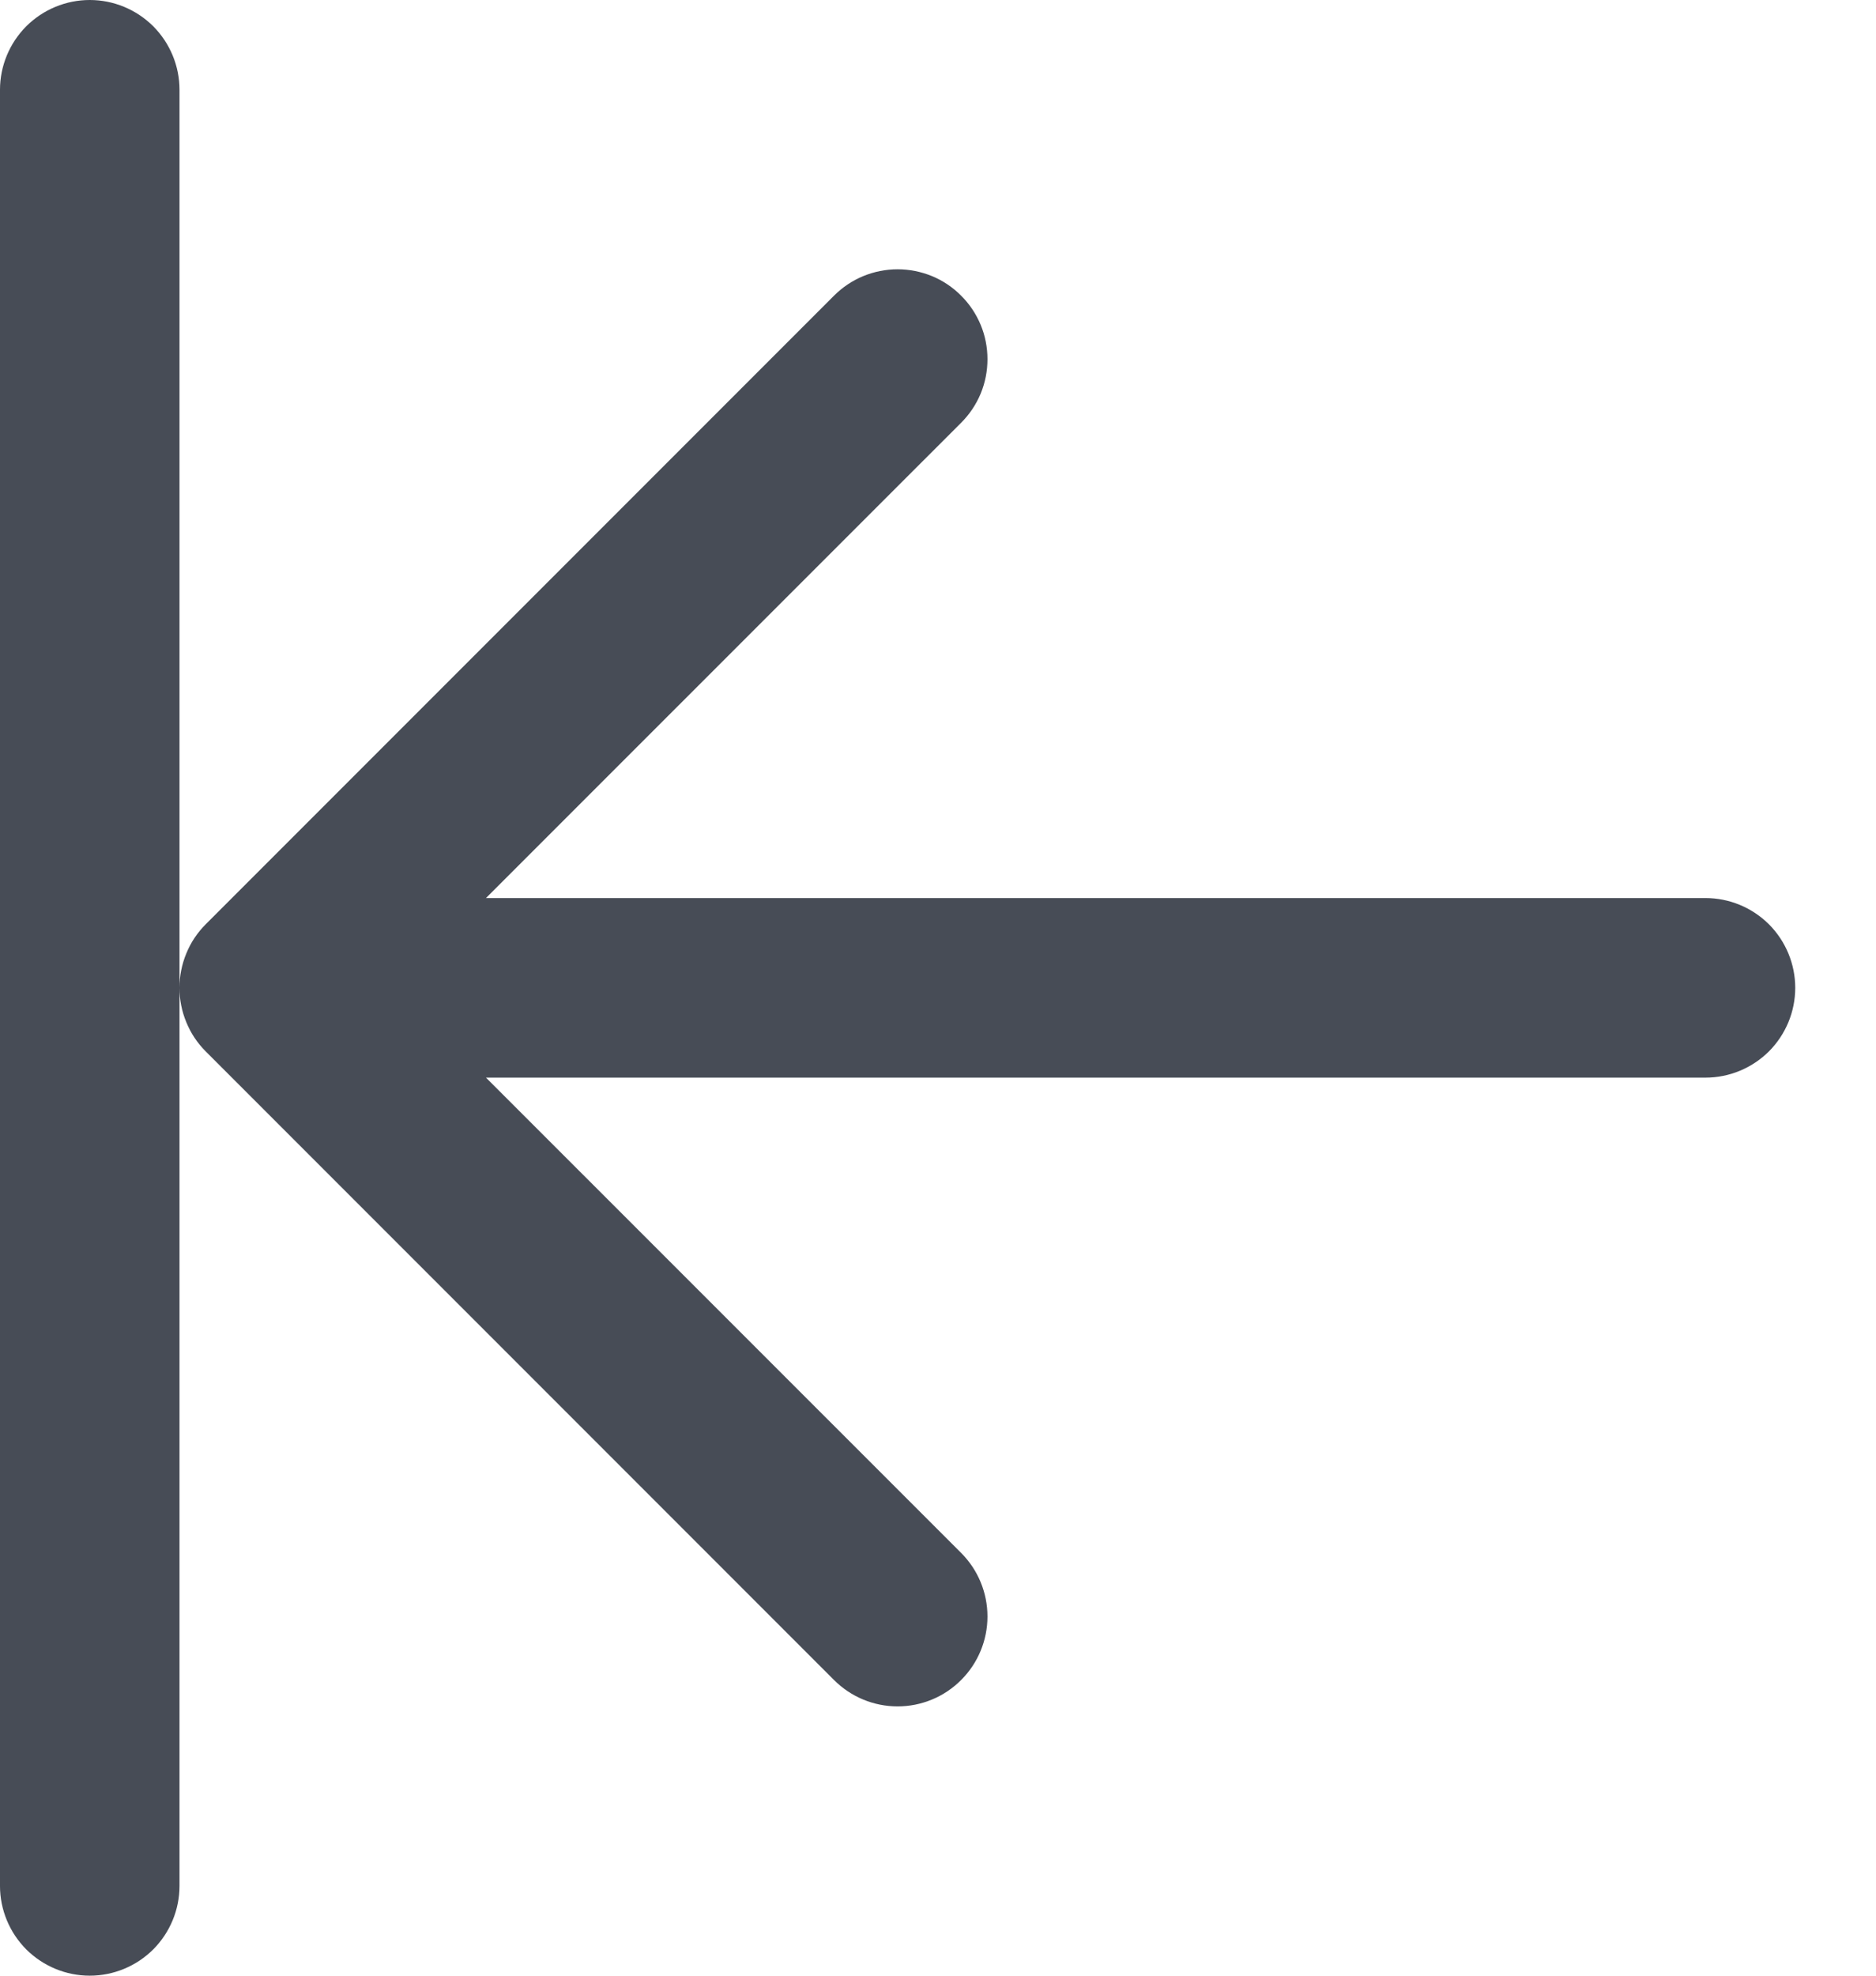 <svg width="19" height="20" viewBox="0 0 19 20" fill="none" xmlns="http://www.w3.org/2000/svg">
<path fill-rule="evenodd" clip-rule="evenodd" d="M18.182 10C18.182 10.241 18.086 10.472 17.916 10.643C17.745 10.813 17.514 10.909 17.273 10.909H4.922L9.734 15.72C9.905 15.891 10.001 16.122 10.001 16.364C10.001 16.605 9.905 16.837 9.734 17.007C9.564 17.178 9.332 17.274 9.091 17.274C8.849 17.274 8.618 17.178 8.447 17.007L2.084 10.644C1.999 10.559 1.932 10.459 1.887 10.348C1.841 10.238 1.818 10.12 1.818 10V19.091C1.818 19.332 1.722 19.563 1.552 19.734C1.381 19.904 1.15 20 0.909 20C0.668 20 0.437 19.904 0.266 19.734C0.096 19.563 -5.72205e-05 19.332 -5.72205e-05 19.091V0.909C-5.72205e-05 0.668 0.096 0.437 0.266 0.266C0.437 0.096 0.668 0 0.909 0C1.15 0 1.381 0.096 1.552 0.266C1.722 0.437 1.818 0.668 1.818 0.909V10C1.818 9.881 1.841 9.762 1.887 9.652C1.932 9.541 1.999 9.441 2.084 9.356L8.447 2.993C8.532 2.908 8.632 2.841 8.743 2.795C8.853 2.75 8.971 2.726 9.091 2.726C9.21 2.726 9.329 2.75 9.439 2.795C9.55 2.841 9.65 2.908 9.734 2.993C9.819 3.077 9.886 3.178 9.932 3.288C9.978 3.398 10.001 3.517 10.001 3.636C10.001 3.756 9.978 3.874 9.932 3.985C9.886 4.095 9.819 4.195 9.734 4.28L4.922 9.091H17.273C17.514 9.091 17.745 9.187 17.916 9.357C18.086 9.528 18.182 9.759 18.182 10Z" fill="#474C56"/>
</svg>
